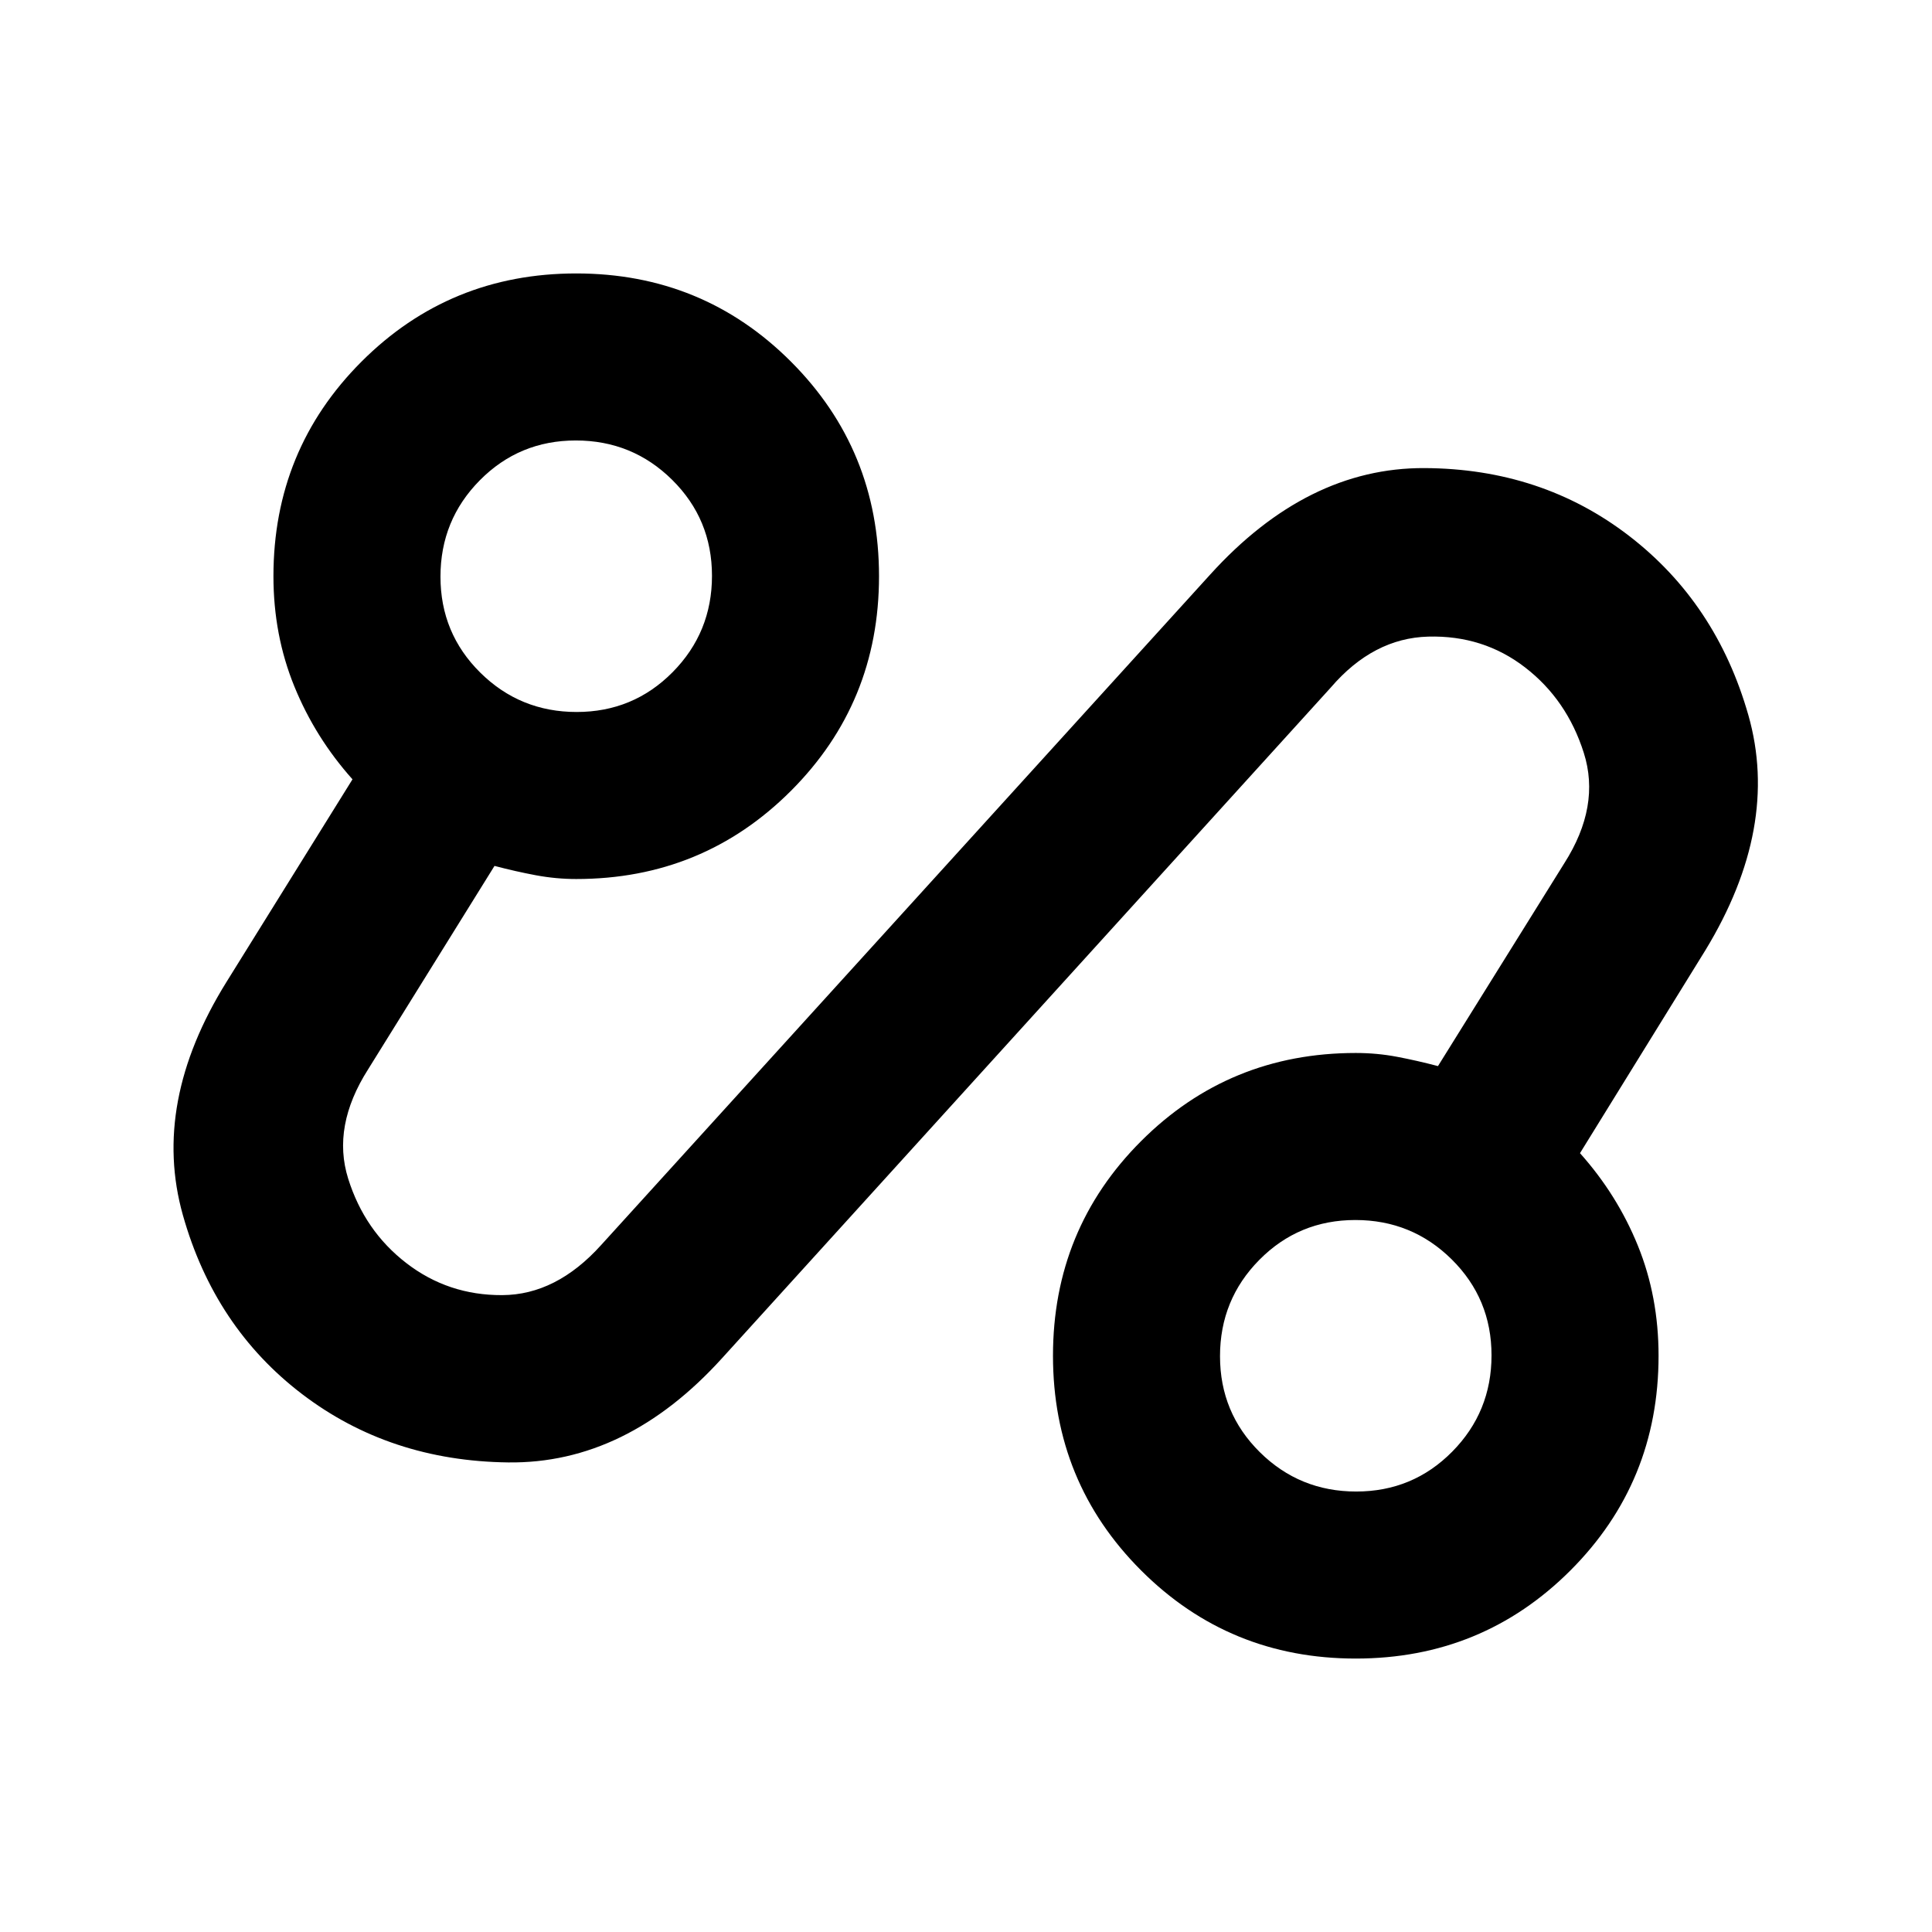 <svg xmlns="http://www.w3.org/2000/svg" height="20" viewBox="0 -960 960 960" width="20"><path d="M358.91-285.26q-47.67 52.67-106.44 51.93-58.77-.74-102.33-33.93-43.55-33.2-59.27-88.97Q75.15-412 112.59-472.15l62.56-100.61q-18.52-20.72-28.9-46.19-10.38-25.46-10.38-54.72 0-62.87 43.79-106.67 43.8-43.79 106.67-43.79 62.87 0 106.66 43.79 43.79 43.8 43.79 106.67 0 62.87-43.79 106.66t-106.66 43.79q-10.06 0-20.11-1.88-10.05-1.88-20.5-4.64l-62.81 101.09q-18.04 28.32-9.91 54.29 8.13 25.97 28.93 42 20.8 16.04 47.64 15.9 26.84-.13 49.17-24.93L601.33-674.5q48.15-53.15 106.42-52.91 58.27.24 101.71 33.67 43.43 33.44 59.29 89.09 15.86 55.65-21.34 116.8L785.09-387q18.52 20.72 28.78 46.01 10.26 25.29 10.26 54.66 0 62.87-43.79 106.67-43.8 43.79-106.67 43.79-62.87 0-106.66-43.79-43.79-43.8-43.79-106.67 0-62.87 43.79-106.66t106.66-43.79q10.51 0 20.43 1.88 9.93 1.88 20.42 4.64l62.81-100.85q18.04-28.32 9.66-54.77-8.38-26.45-29.19-42.49-20.8-16.04-48.13-15.3-27.32.74-48.41 25.3L358.91-285.26Zm-72.37-320.96q28.11 0 47.68-19.78 19.56-19.77 19.56-47.89 0-28.11-19.78-47.68-19.77-19.56-47.89-19.56-28.11 0-47.68 19.78-19.56 19.77-19.56 47.89 0 28.11 19.78 47.68 19.77 19.56 47.89 19.56Zm387.35 387.35q28.11 0 47.68-19.78 19.56-19.77 19.56-47.89 0-28.11-19.78-47.68-19.77-19.56-47.89-19.56-28.11 0-47.68 19.78-19.56 19.77-19.56 47.89 0 28.11 19.78 47.68 19.77 19.56 47.89 19.56Zm-387.56-454.8Zm387.34 387.34Z"/></svg>